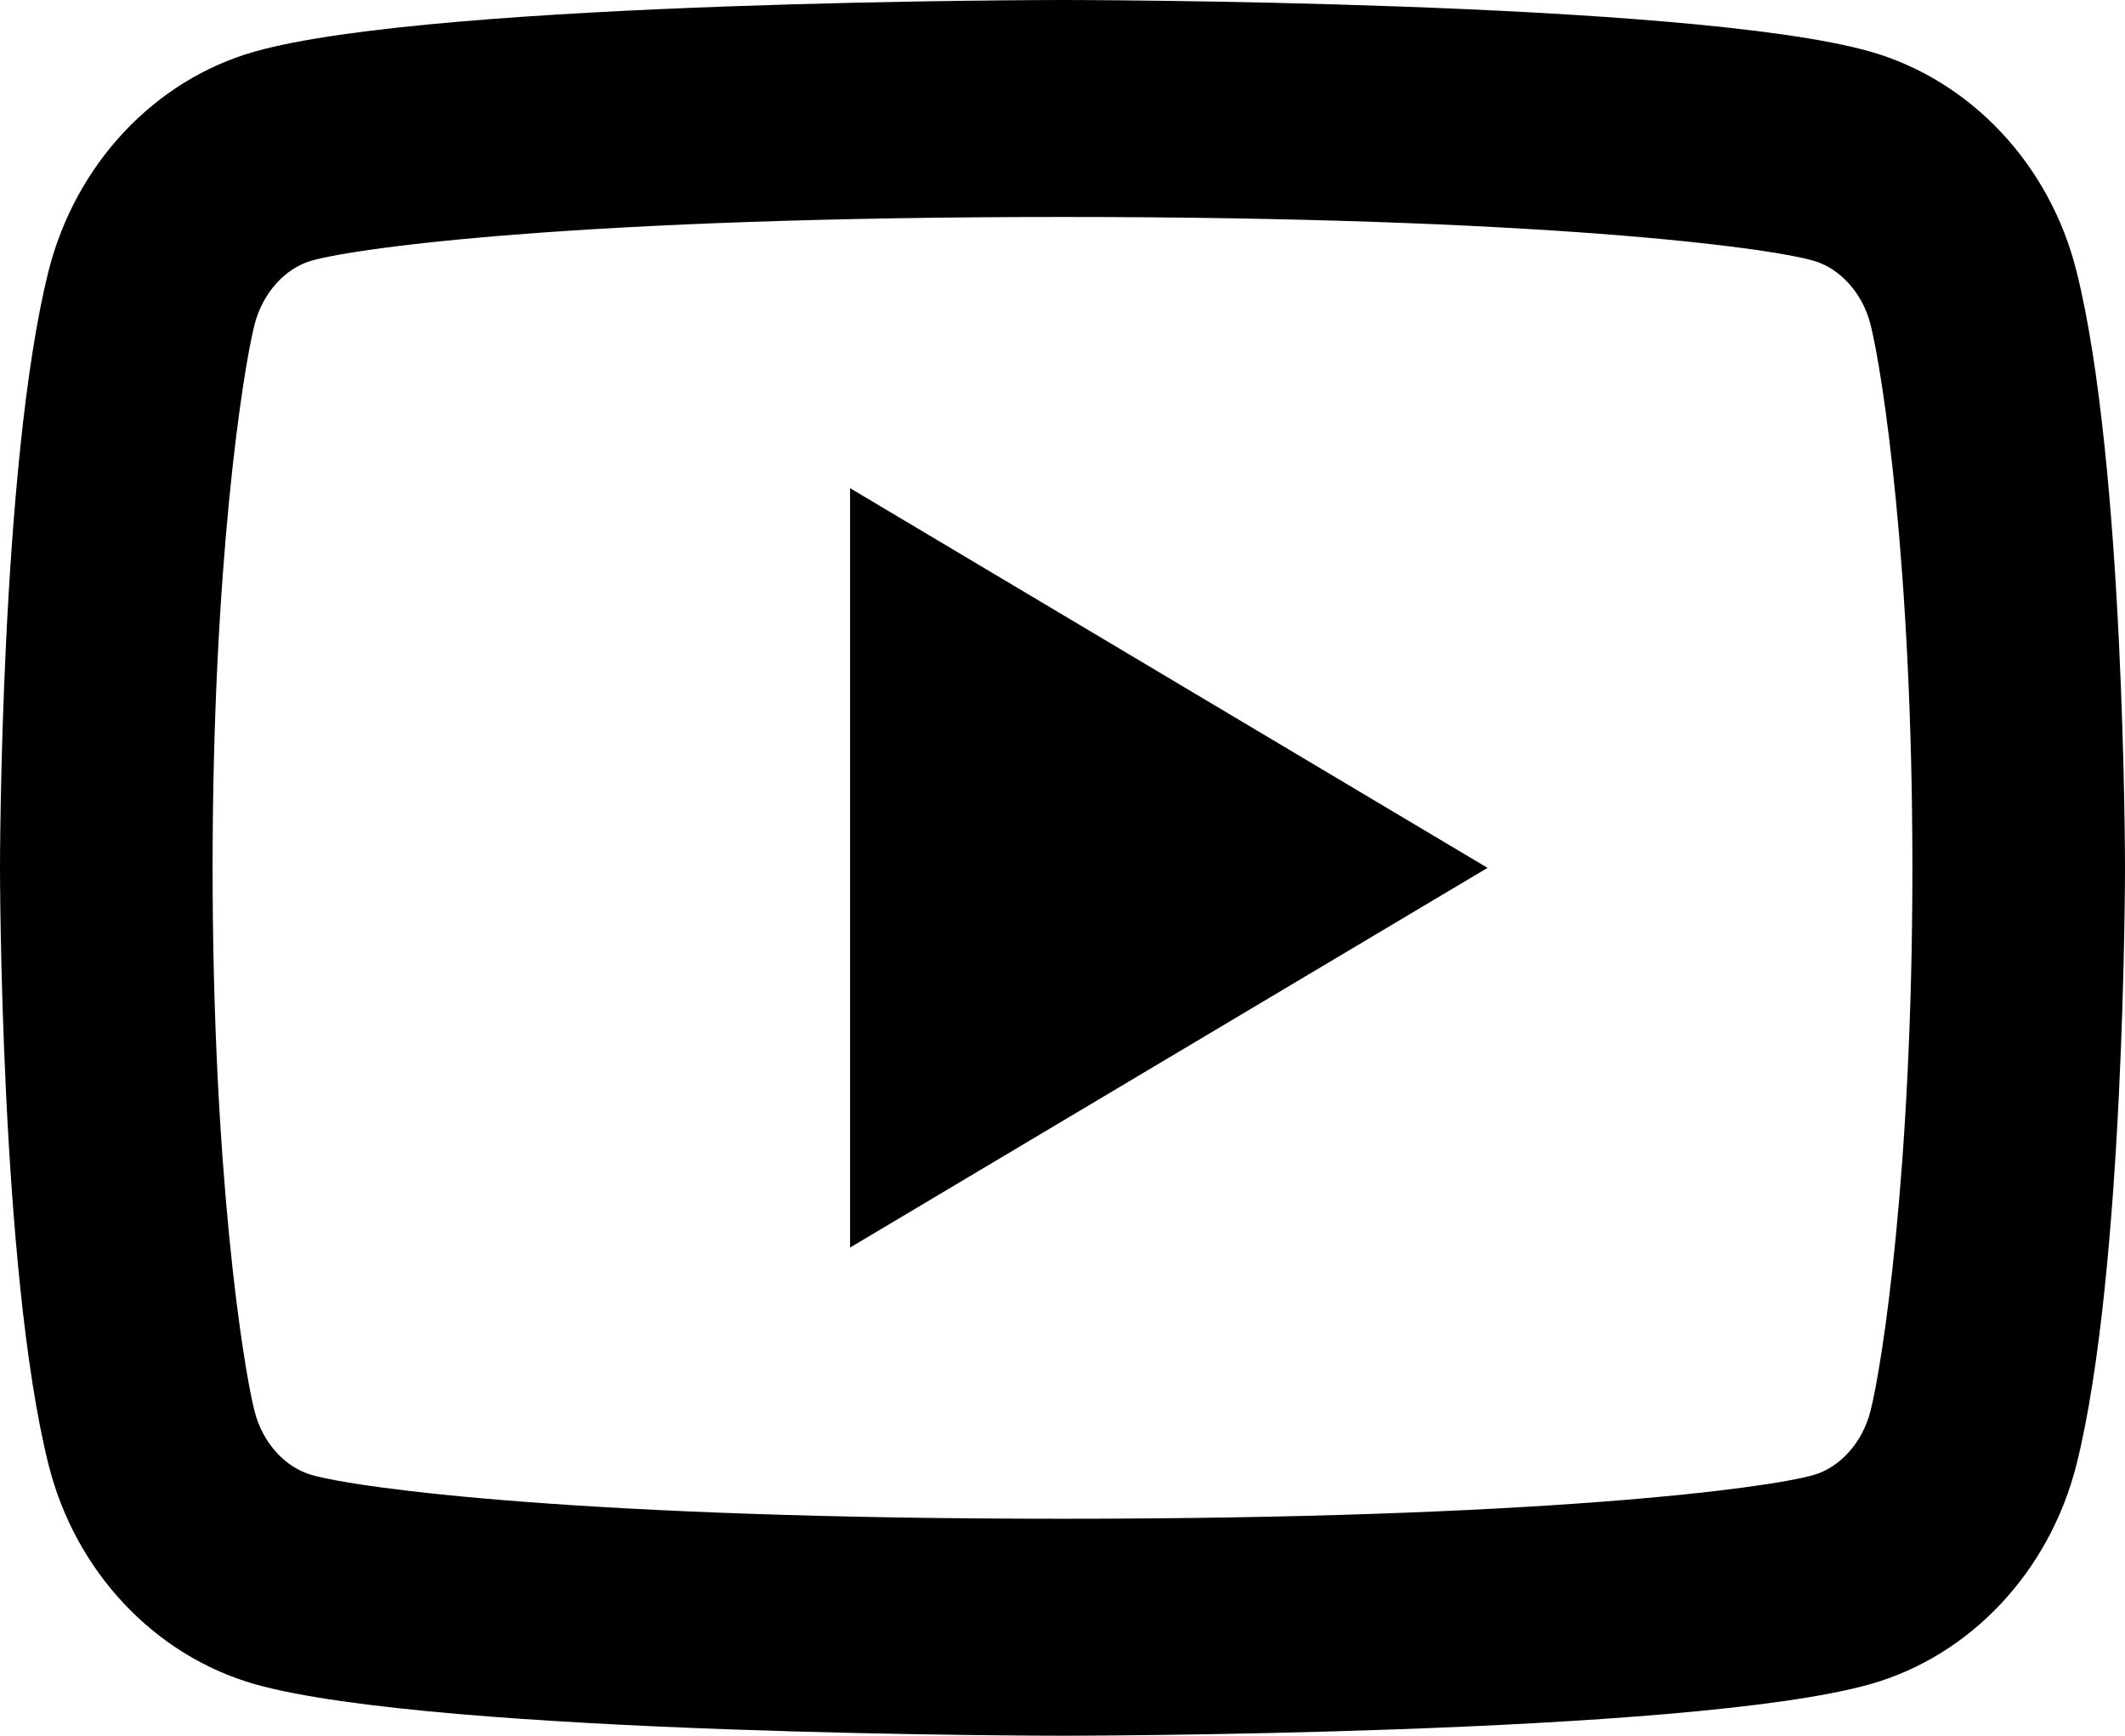 <svg width="60" height="49" viewBox="0 0 60 49" fill="none" xmlns="http://www.w3.org/2000/svg">
<path id="Vector" d="M52.818 9.172C52.59 8.26 51.942 7.571 51.201 7.359C49.888 6.982 43.501 6.125 30.002 6.125C16.502 6.125 10.118 6.982 8.796 7.359C8.064 7.567 7.416 8.257 7.185 9.172C6.858 10.471 6.003 15.91 6.003 24.5C6.003 33.087 6.858 38.526 7.185 39.831C7.413 40.74 8.061 41.429 8.799 41.638C10.118 42.017 16.499 42.875 29.998 42.875C43.498 42.875 49.885 42.017 51.204 41.641C51.936 41.433 52.584 40.743 52.815 39.828C53.145 38.529 53.997 33.075 53.997 24.5C53.997 15.925 53.145 10.474 52.818 9.172ZM58.629 7.65C60 13.107 60 24.5 60 24.5C60 24.5 60 35.892 58.629 41.35C57.867 44.366 55.638 46.74 52.815 47.542C47.689 49 29.998 49 29.998 49C29.998 49 12.32 49 7.185 47.542C4.35 46.728 2.124 44.357 1.371 41.35C8.94025e-08 35.892 0 24.5 0 24.5C0 24.5 8.94025e-08 13.107 1.371 7.65C2.133 4.634 4.362 2.26 7.185 1.458C12.323 -5.47618e-07 30.002 0 30.002 0C30.002 0 47.689 -5.47618e-07 52.815 1.458C55.647 2.272 57.876 4.643 58.629 7.65ZM24.002 35.219V13.781L42.001 24.5L24.002 35.219Z" fill="black"/>
</svg>

